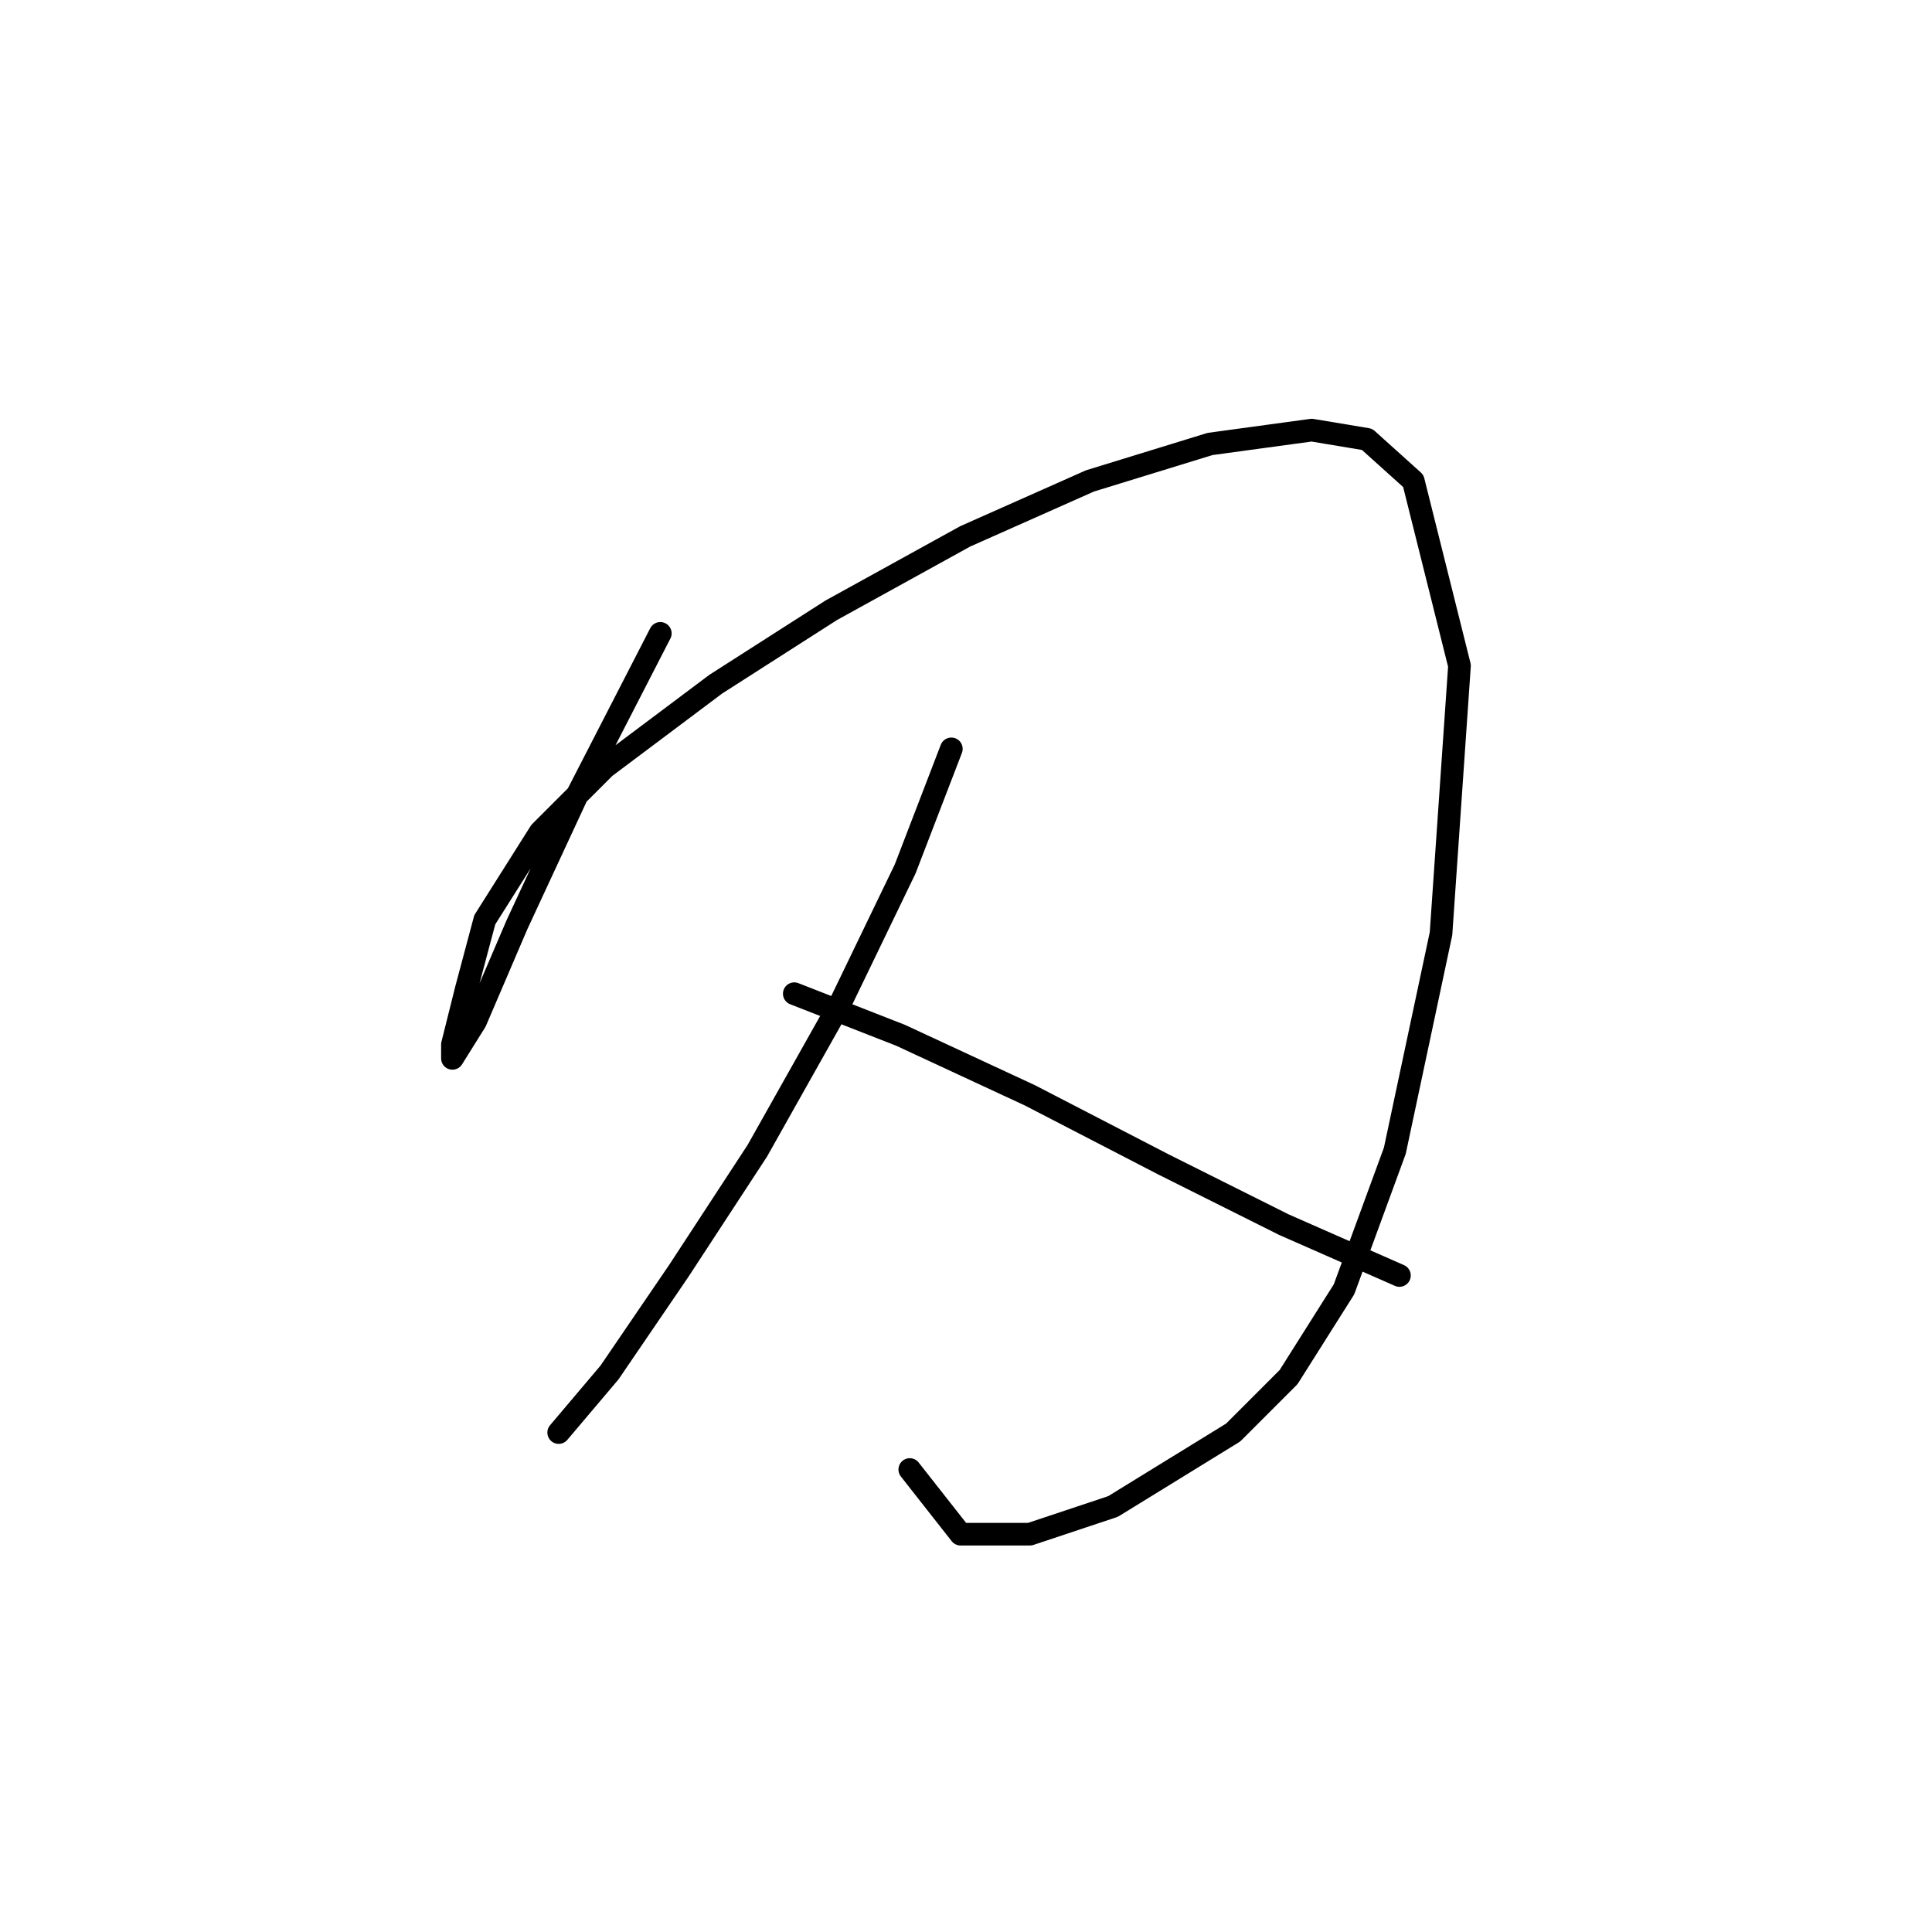 <?xml version="1.0" standalone="no"?>
    <svg width="256" height="256" xmlns="http://www.w3.org/2000/svg" version="1.1">
    <polyline stroke="black" stroke-width="3" stroke-linecap="round" fill="transparent" stroke-linejoin="round" points="87.495 83.925 76.477 105.349 68.519 122.488 63.01 135.343 59.95 140.24 59.95 138.403 61.786 131.058 64.235 121.876 71.58 110.246 80.149 101.677 94.84 90.658 110.143 80.865 127.894 71.071 144.421 63.726 160.336 58.829 173.803 56.992 181.148 58.216 187.269 63.726 193.39 88.21 190.942 123.713 184.821 152.482 178.088 170.845 170.742 182.475 163.397 189.821 147.482 199.615 136.464 203.287 127.282 203.287 120.549 194.718 120.549 194.718 " />
        <polyline stroke="black" stroke-width="3" stroke-linecap="round" fill="transparent" stroke-linejoin="round" points="126.058 99.228 119.937 115.143 111.367 132.894 100.349 152.482 89.943 168.397 80.762 181.863 74.028 189.821 74.028 189.821 " />
        <polyline stroke="black" stroke-width="3" stroke-linecap="round" fill="transparent" stroke-linejoin="round" points="105.246 131.67 119.325 137.179 136.464 145.137 154.215 154.318 170.13 162.276 185.433 169.009 185.433 169.009 " />
        </svg>